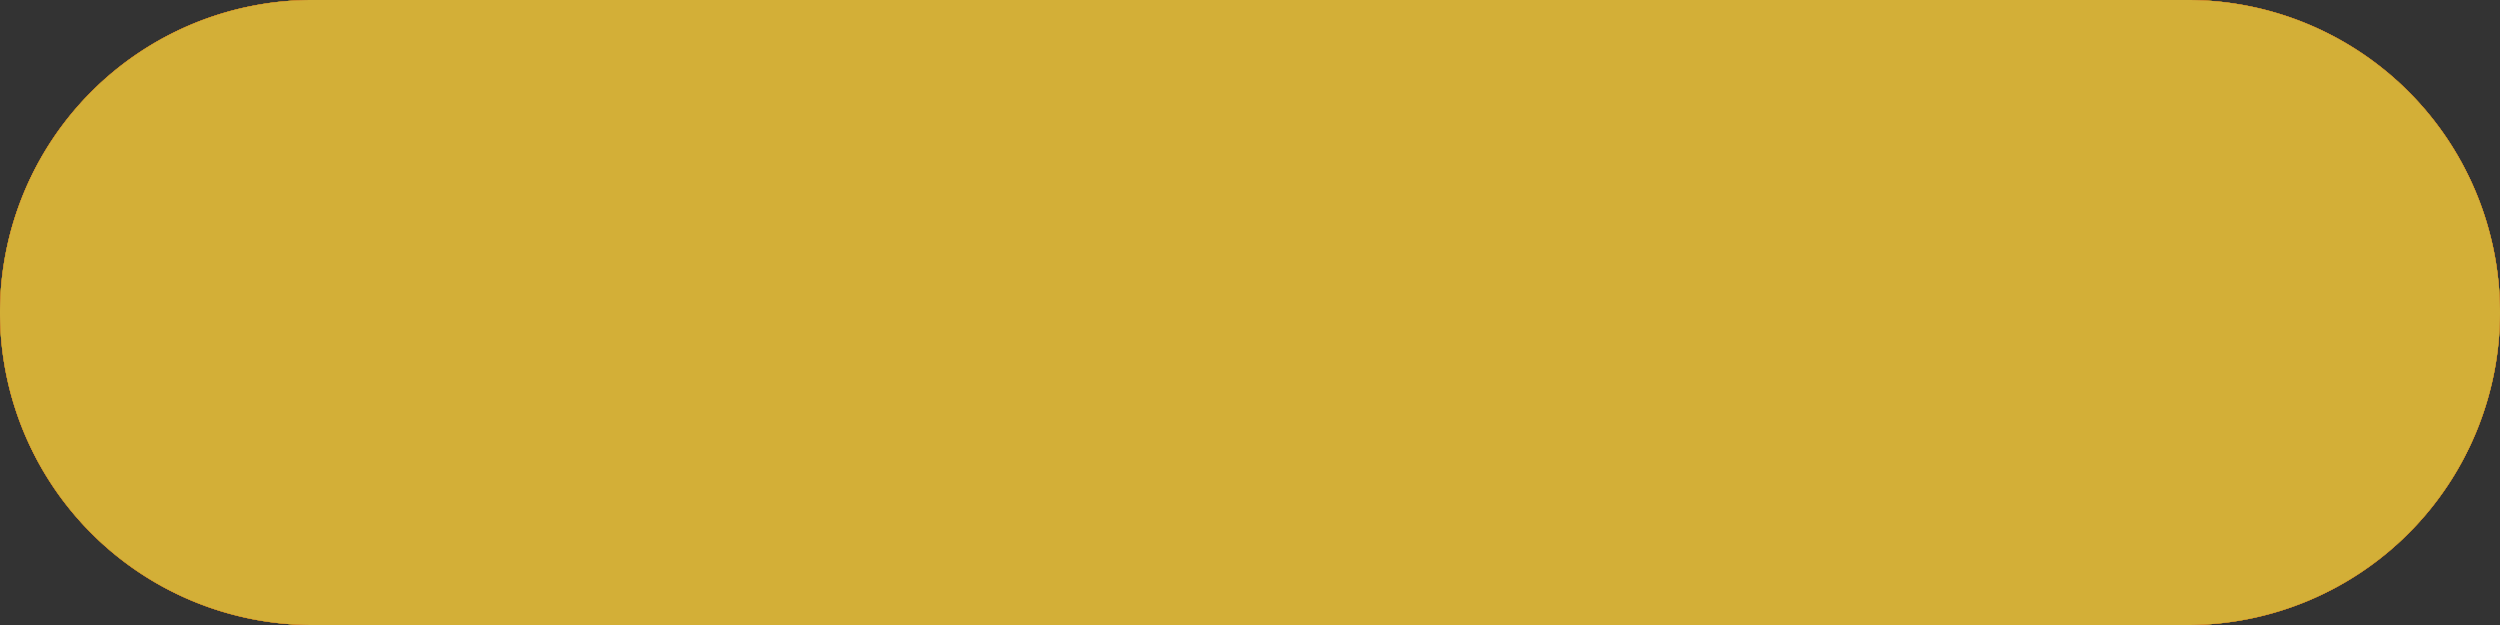 <?xml version="1.0" encoding="utf-8" ?>
<svg baseProfile="full" height="100%" version="1.1" viewBox="0,0,200,50" width="100%" xmlns="http://www.w3.org/2000/svg" xmlns:ev="http://www.w3.org/2001/xml-events" xmlns:xlink="http://www.w3.org/1999/xlink">
  <rect x="0" y="0" width="200" height="50" fill="#333333" stroke="none"/>
  <defs />
  <path d="M 25, 0 h 150 a 10 10 180 0,1 0 50 h -150 a 10 10 180 1,1 0 -50" fill="#d3af37" id="crown" stroke="none" />
  <path d="M 25, 0 h 150 a 10 10 180 0,1 0 50 h -150 a 10 10 180 1,1 0 -50" fill="#00ff00" id="lettuce" stroke="none" />
  <path d="M 25, 0 h 150 a 10 10 180 0,1 0 50 h -150 a 10 10 180 1,1 0 -50" fill="#ff0000" id="tomato" stroke="none" />
  <path d="M 25, 0 h 150 a 10 10 180 0,1 0 50 h -150 a 10 10 180 1,1 0 -50" fill="#ffff00" id="cheese" stroke="none" />
  <path d="M 25, 0 h 150 a 10 10 180 0,1 0 50 h -150 a 10 10 180 1,1 0 -50" fill="#b32134" id="patty" stroke="none" />
  <path d="M 25, 0 h 150 a 10 10 180 0,1 0 50 h -150 a 10 10 180 1,1 0 -50" fill="#d3af37" id="heel" stroke="none" />
</svg>
